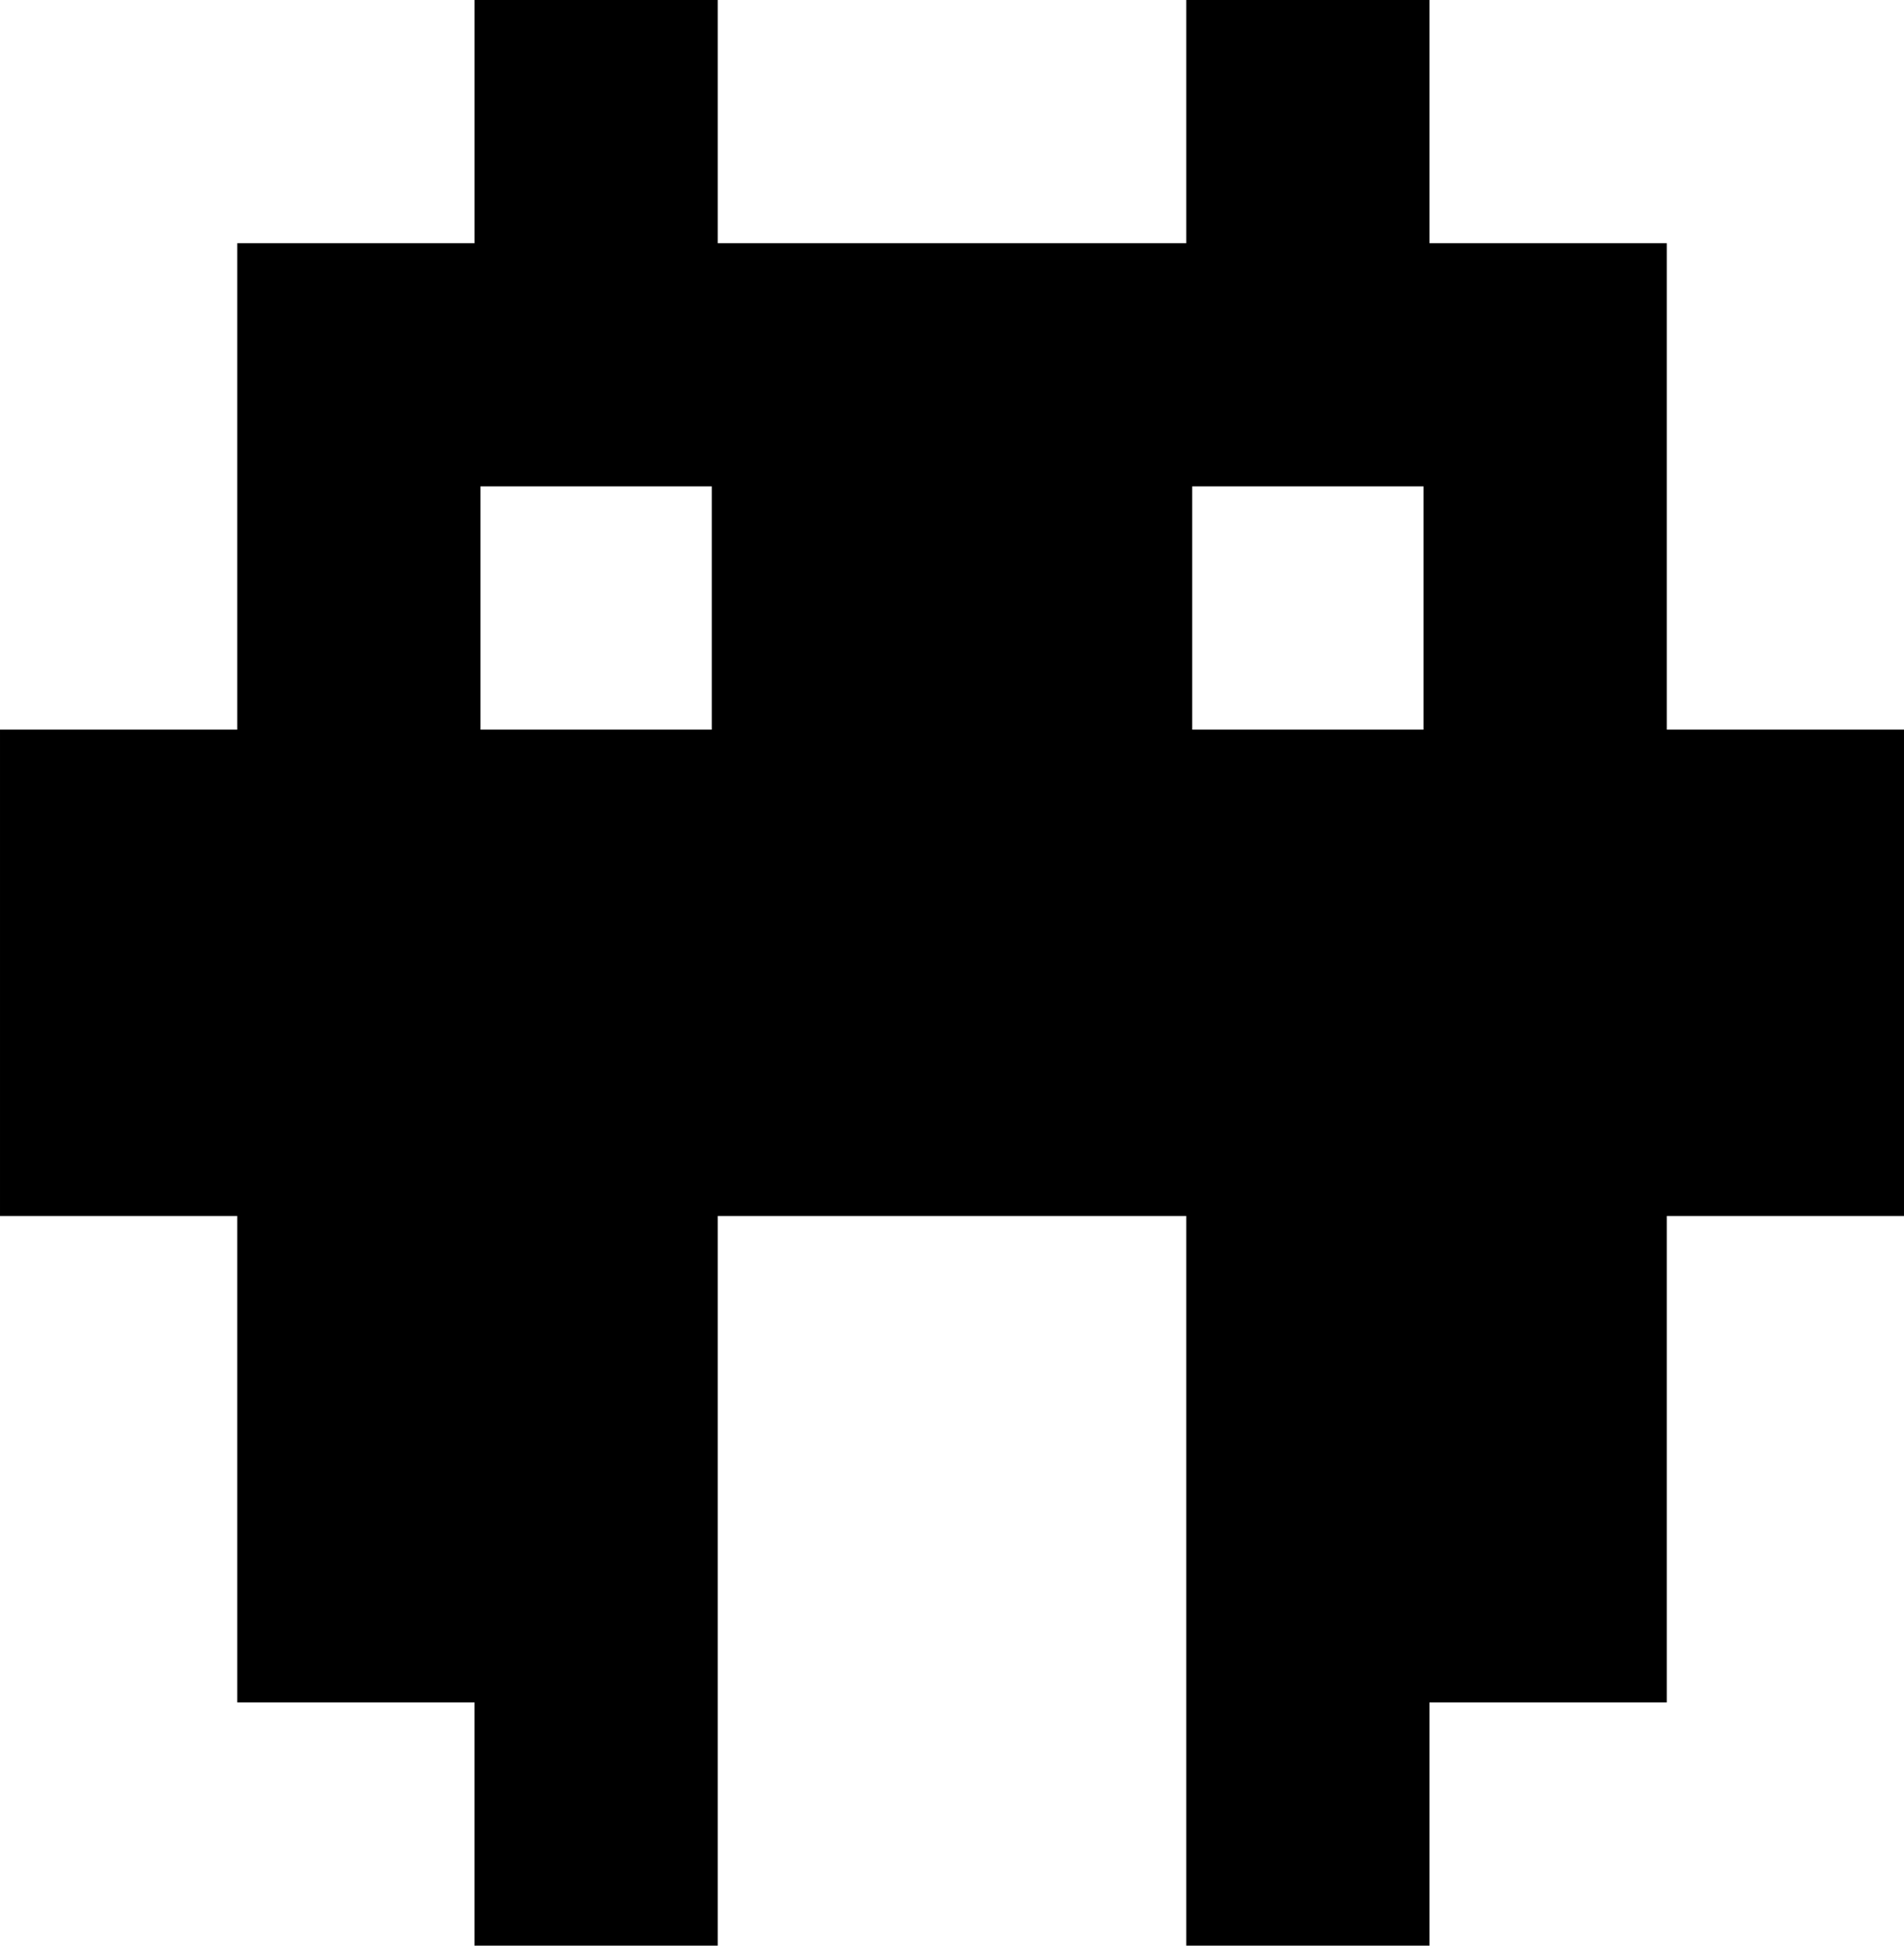 <svg xmlns="http://www.w3.org/2000/svg" width="109.672" height="112.063" viewBox="0 0 102.817 105.059"><path d="M64.38 26.265h12.492v13.132H64.38V26.265zm-38.435 0h12.491v13.132H25.945V26.265zm64.061 13.132V13.132H77.194V0H64.06v13.132H38.757V0H25.625v13.132H12.813v26.265H0v26.264h12.813v26.265h12.81v13.133h13.134V65.66H64.06v39.4h13.134V91.926h12.812V65.661h12.811V39.397h-12.81z"/></svg>